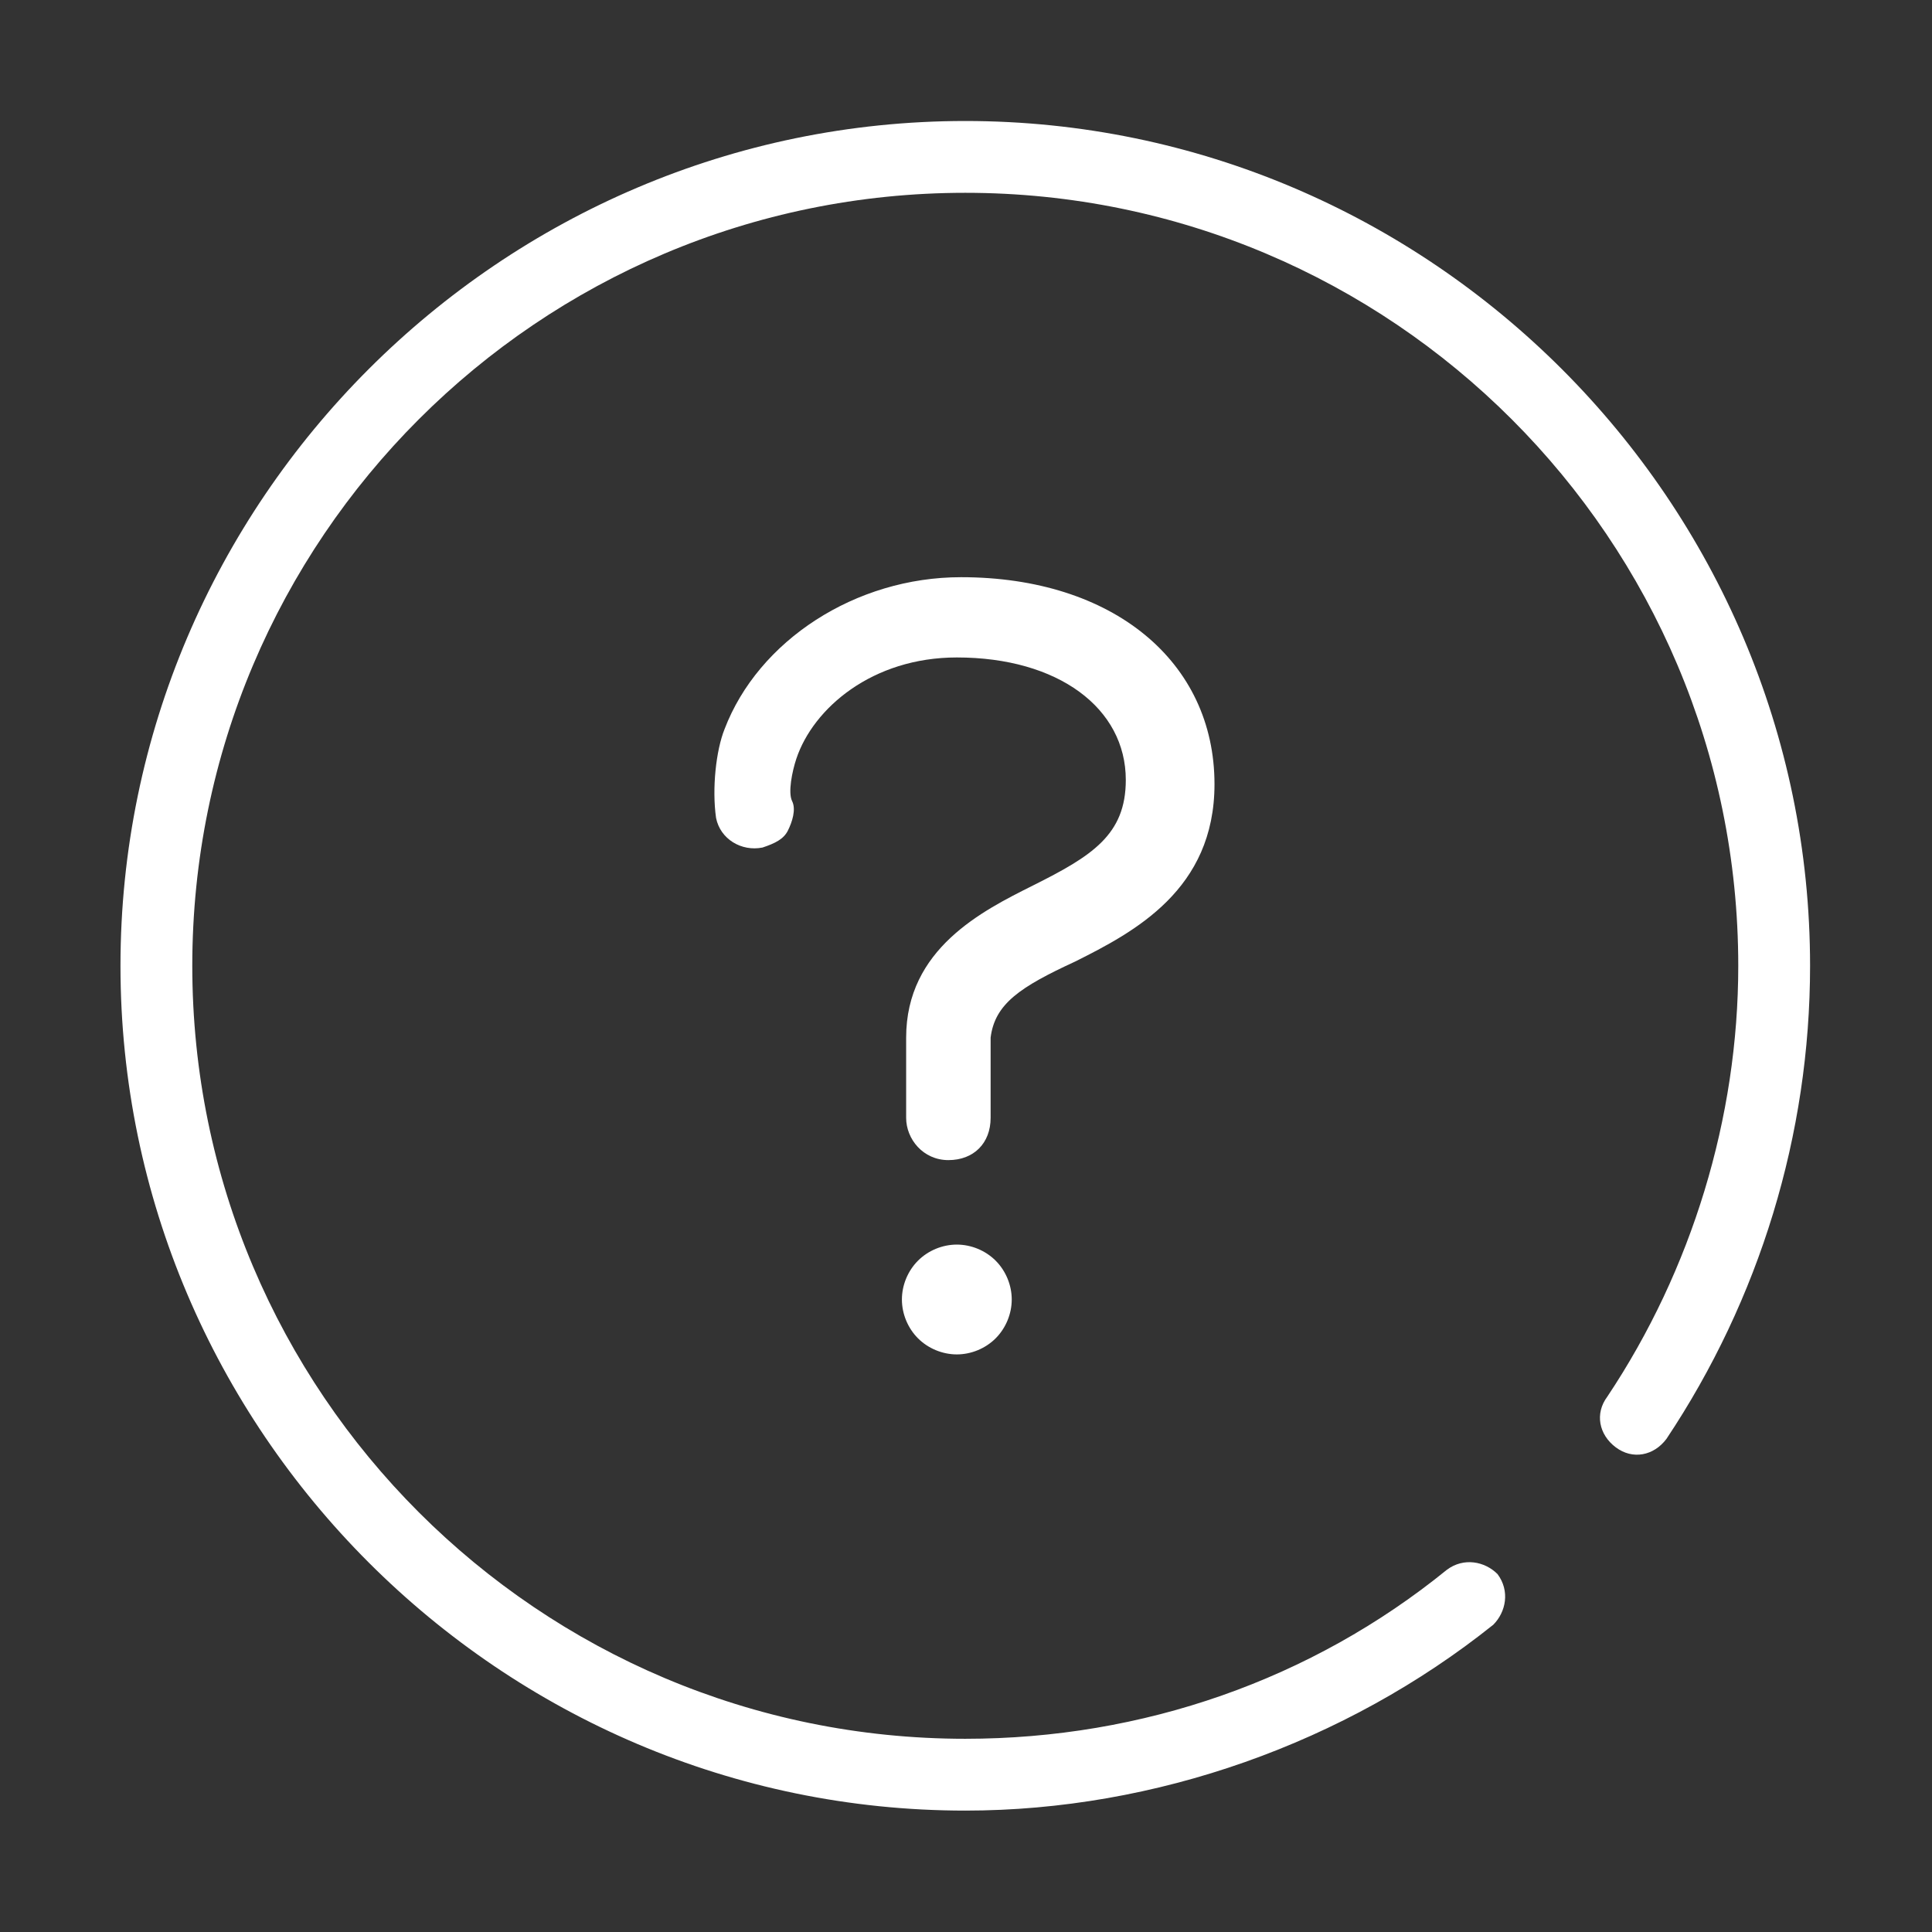 <?xml version="1.0" standalone="no"?><!DOCTYPE svg PUBLIC "-//W3C//DTD SVG 1.1//EN" "http://www.w3.org/Graphics/SVG/1.1/DTD/svg11.dtd"><svg t="1482309431540" class="icon" style="" viewBox="0 0 1024 1024" version="1.1" xmlns="http://www.w3.org/2000/svg" p-id="4105" xmlns:xlink="http://www.w3.org/1999/xlink" width="200" height="200"><rect x="0" y="0" width="1024" height="1024" fill="#333333" stroke="none"/><defs><style type="text/css"></style></defs><path d="M569.824 509.654c31.343-15.672 73.883-38.061 73.883-94.03 0-64.924-53.733-109.7-134.331-109.7-55.969 0-107.464 33.58-125.373 80.595-4.474 11.196-6.716 31.348-4.474 47.019 2.237 11.192 13.43 17.909 24.626 15.672 6.716-2.242 11.192-4.48 13.434-8.96 2.238-4.474 4.476-11.192 2.238-15.671-2.238-4.476 0-15.672 2.238-22.389 8.954-26.864 40.298-53.727 85.075-53.727 53.732 0 89.555 26.864 89.555 64.923 0 29.106-17.914 40.299-49.257 55.969-26.864 13.435-67.161 33.581-67.161 80.596l0 42.54c0 11.192 8.954 22.389 22.384 22.389 13.434 0 22.389-8.955 22.389-22.389l0-42.54C527.288 532.041 540.718 523.088 569.824 509.654L569.824 509.654zM569.824 509.654" p-id="4106" fill="#ffffff"></path><path d="M478.031 688.759c0 7.622 3.138 15.193 8.528 20.582 5.384 5.389 12.959 8.523 20.578 8.523 7.619 0 15.193-3.135 20.578-8.523 5.39-5.39 8.528-12.96 8.528-20.582 0-7.619-3.138-15.19-8.528-20.579-5.385-5.388-12.959-8.522-20.578-8.522-7.619 0-15.194 3.134-20.578 8.522C481.17 673.569 478.031 681.14 478.031 688.759L478.031 688.759zM478.031 688.759" p-id="4107" fill="#ffffff"></path><path d="M511.617 959.653c-246.271 0-447.763-201.492-447.763-447.758 0-246.271 201.492-447.763 447.763-447.763 246.265 0 447.758 201.492 447.758 447.763 0 89.55-26.864 176.862-76.121 250.745-6.712 8.954-17.908 11.192-26.864 4.474-8.954-6.712-11.192-17.909-4.479-26.864 44.776-67.166 69.403-147.761 69.403-228.356 0-226.119-183.58-409.703-409.698-409.703-226.119 0-409.703 183.584-409.703 409.703 0 226.118 183.584 409.698 409.703 409.698 94.029 0 183.579-31.343 255.22-89.55 8.96-6.718 20.152-4.48 26.868 2.238 6.718 8.954 4.475 20.15-2.237 26.868C713.109 923.836 612.363 959.653 511.617 959.653L511.617 959.653zM511.617 959.653" p-id="4108" fill="#ffffff"></path></svg>